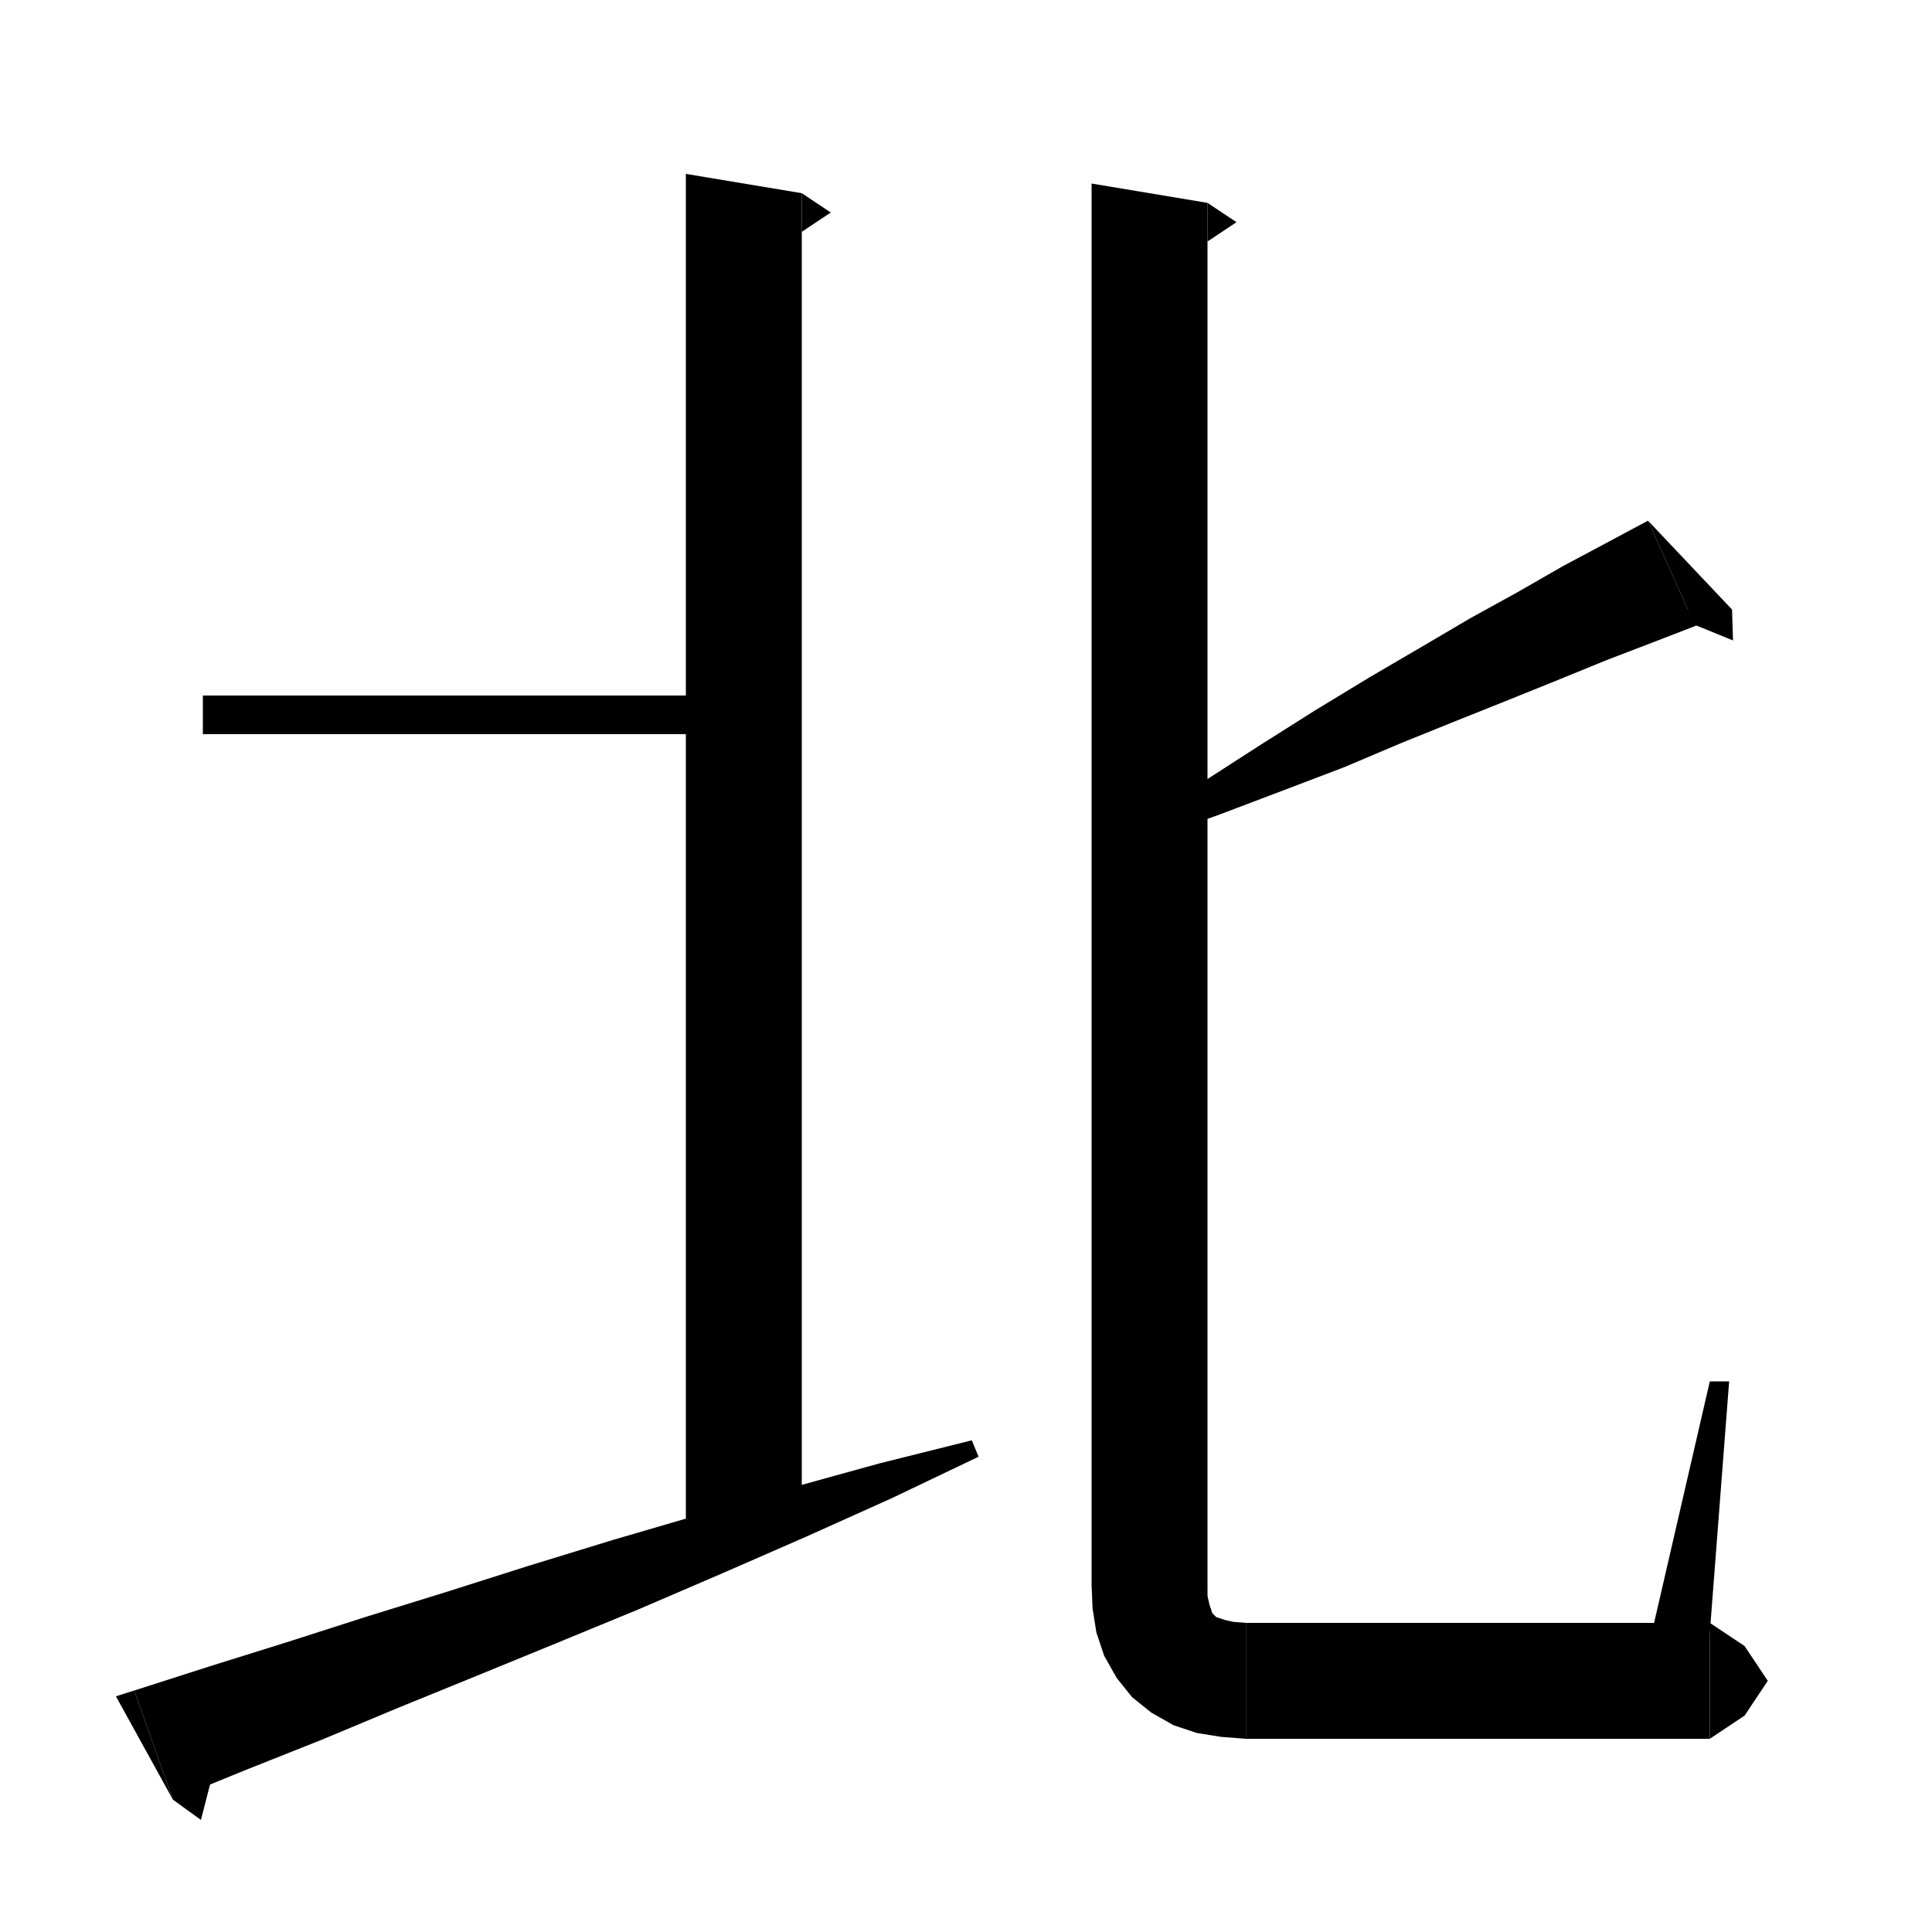 <svg xmlns="http://www.w3.org/2000/svg" xmlns:xlink="http://www.w3.org/1999/xlink" version="1.1" baseProfile="full" viewBox="0 0 200 200" width="200" height="200">
<g fill="black">
<polygon points="83,20 83,155 71,161 71,18 " />
<polygon points="83,20 86,22 83,24 " />
<polygon points="21,72 77,72 77,76 21,76 " />
<polygon points="13.9,175 21.7,172.5 29.7,170 37.8,167.4 46.2,164.8 54.7,162.1 63.5,159.4 72.4,156.8 81.6,154.1 91,151.5 100.6,149.1 101.3,150.8 92.3,155.1 83.4,159.1 74.7,162.9 66.1,166.6 57.6,170.1 49.3,173.5 41.2,176.8 33.3,180.1 25.5,183.2 17.9,186.3 " />
<polygon points="17.9,186.3 13.9,175 12,175.6 " />
<polygon points="17.9,186.3 20.8,188.4 22.6,181.4 " />
<polygon points="175.5,64.8 171.1,66.5 166.4,68.3 161.5,70.3 156.3,72.4 150.8,74.6 145.1,76.9 139.2,79.4 132.9,81.8 126.3,84.3 119.4,86.8 118.5,85.1 124.6,80.9 130.5,77.1 136.2,73.5 141.8,70.1 147.1,67 152.2,64 157.1,61.3 161.8,58.6 166.3,56.2 170.6,53.9 " />
<polygon points="170.6,53.9 175.5,64.8 179.3,63.1 " />
<polygon points="179.3,63.1 179.4,66.3 171.8,63.2 " />
<polygon points="125,21 125,164 113,164 113,19 " />
<polygon points="125,21 128,23 125,25 " />
<polygon points="125,164 122.6,167.6 119,170 115.4,167.6 113,164 " />
<polygon points="125,164 125,165.2 125.2,166.1 125.4,166.7 125.5,167 125.7,167.2 125.9,167.4 126.2,167.5 126.8,167.7 127.7,167.9 129,168 129,180 126.4,179.8 123.9,179.4 121.5,178.6 119.2,177.3 117.2,175.7 115.6,173.7 114.3,171.4 113.5,169 113.1,166.5 113,164 " />
<polygon points="129,168 133.2,169.8 135,174 133.2,178.2 129,180 " />
<polygon points="129,168 177,168 177,180 129,180 " />
<polygon points="177,168 180.6,170.4 183,174 180.6,177.6 177,180 " />
<polygon points="171,169 177,143 179,143 177,169 " />
</g>
</svg>
